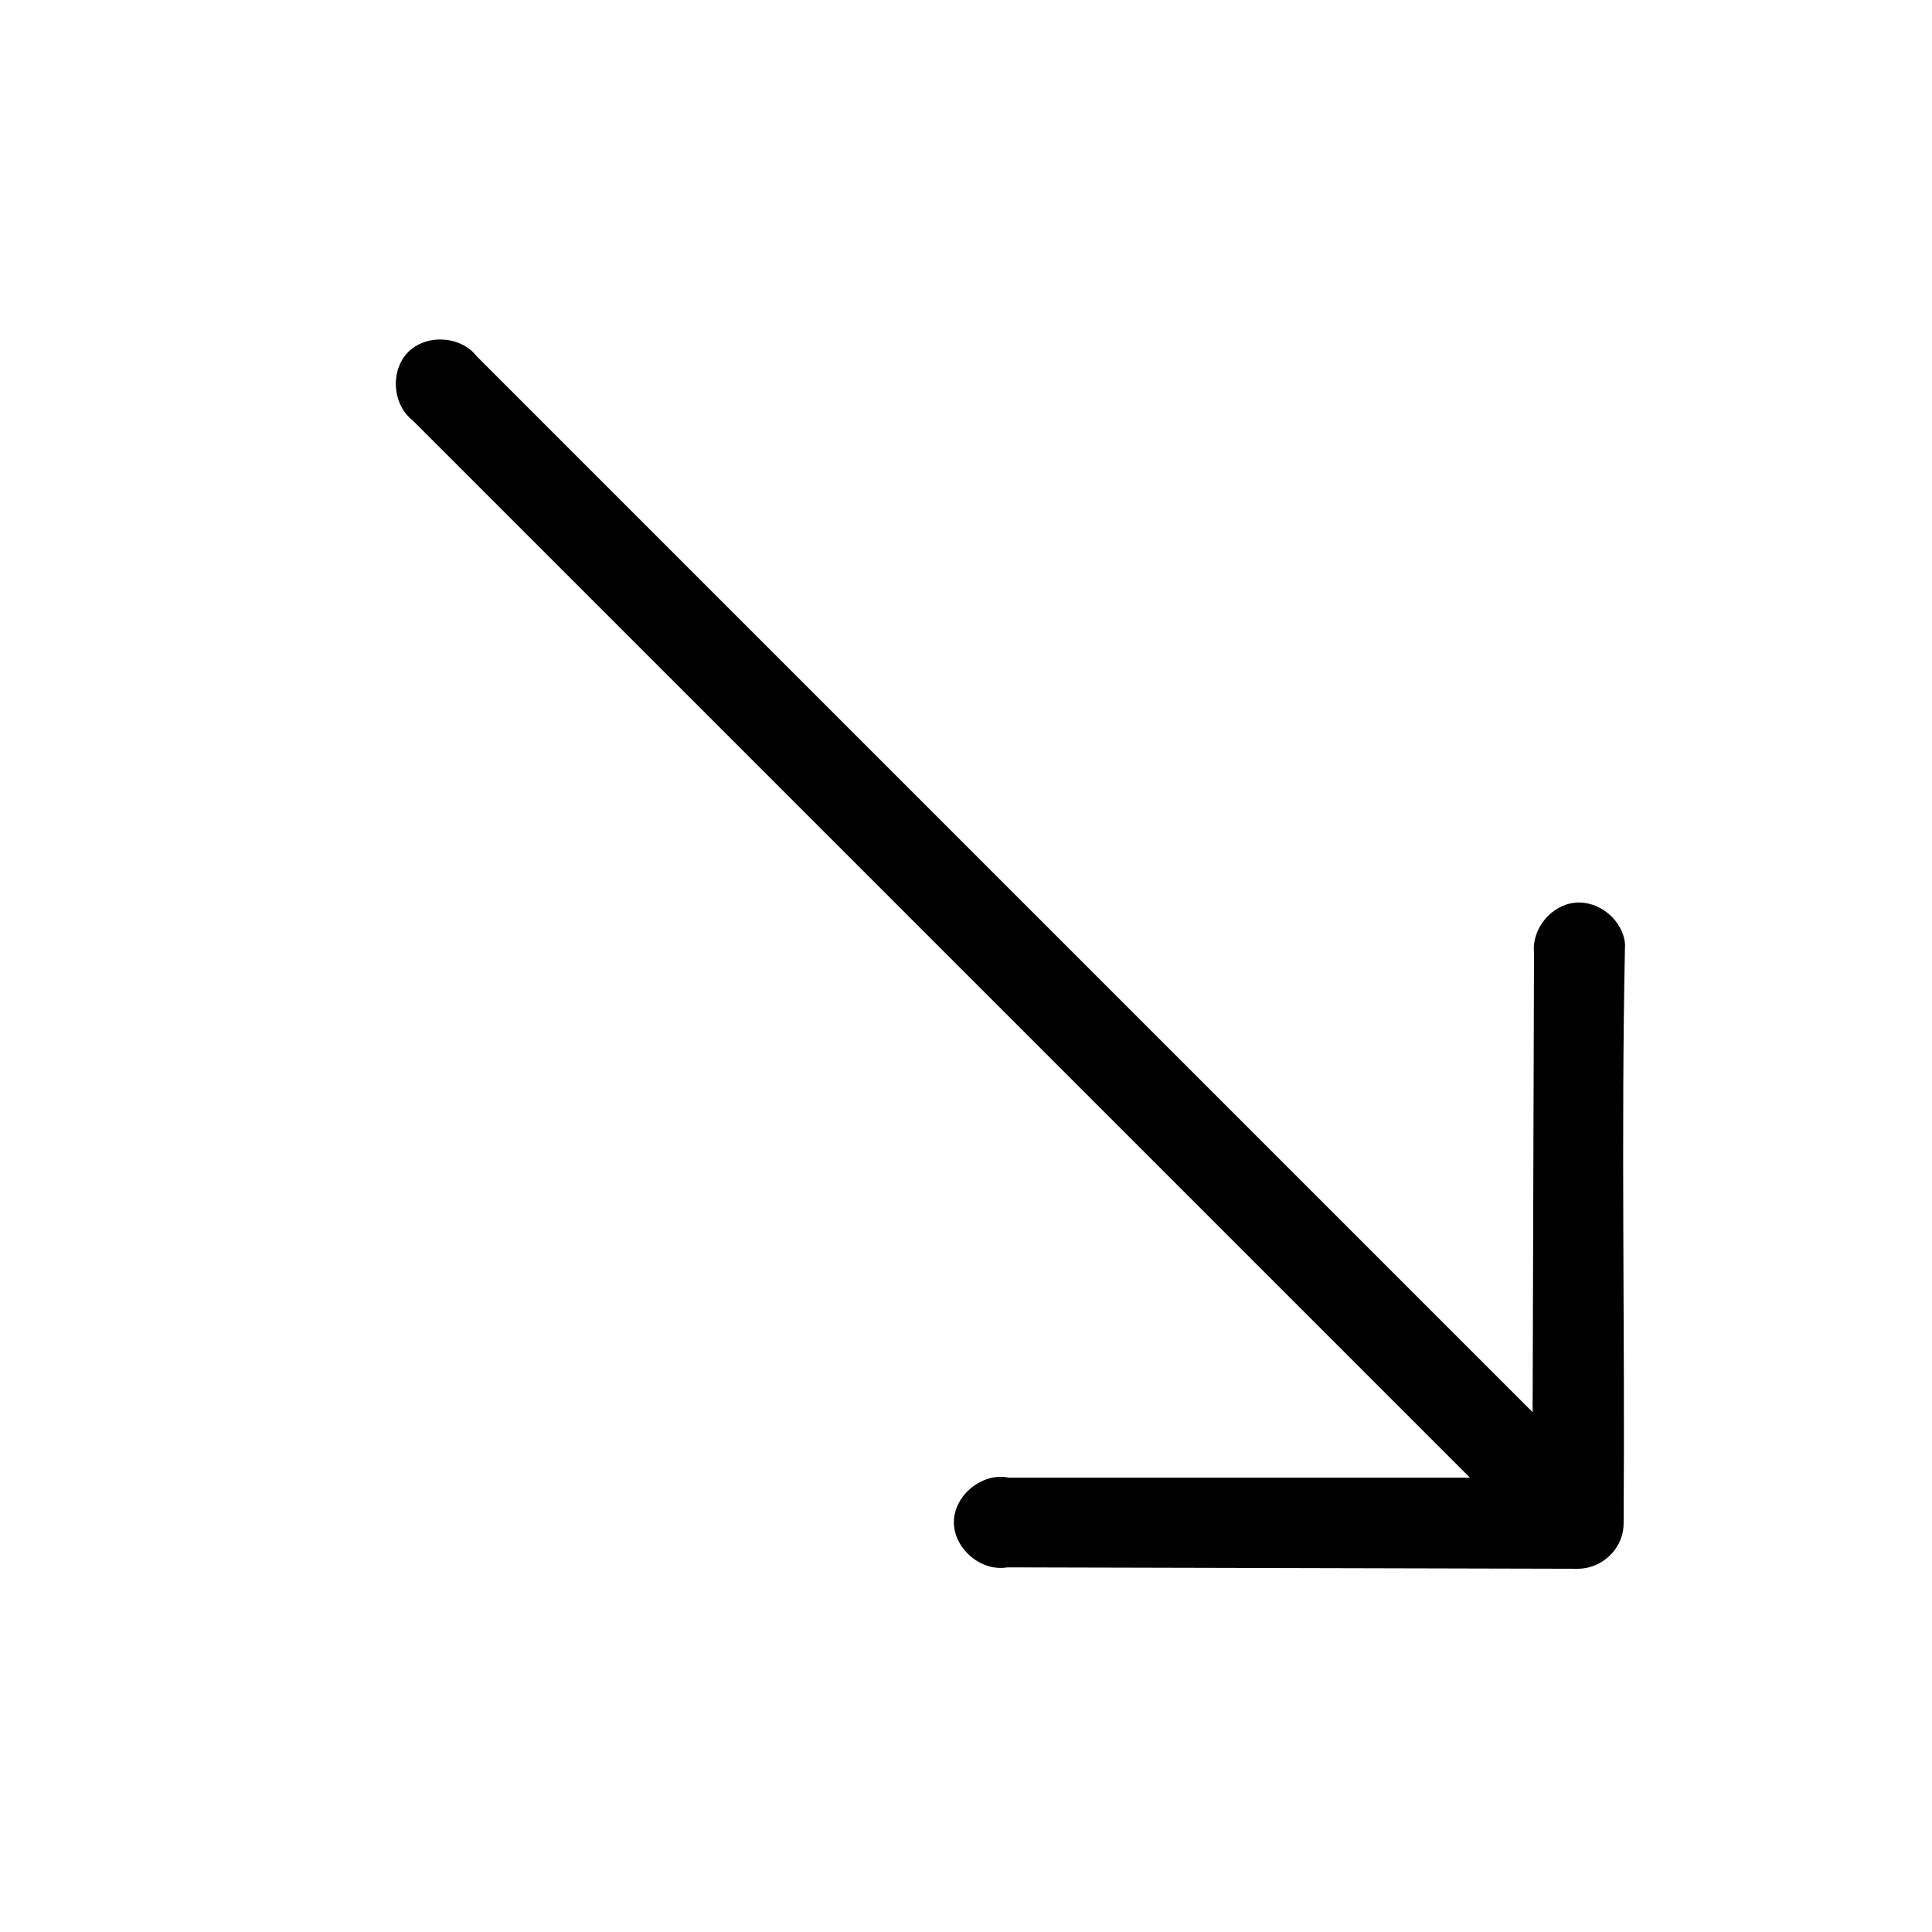 <svg xmlns='http://www.w3.org/2000/svg' width='180' height='180' viewBox='0 0 18 18'>
  <path d='m 15.061,1048.778 c 0.043,-0.067 0.066,-0.146 0.066,-0.225 0.013,-1.798 -0.025,-3.601 0.013,-5.396 -0.02,-0.223 -0.242,-0.406 -0.464,-0.385 -0.222,0.021 -0.406,0.242 -0.384,0.465 l -0.013,4.282 -9.838,-9.838 c -0.147,-0.19 -0.467,-0.21 -0.637,-0.04 -0.17,0.17 -0.15,0.489 0.04,0.637 l 9.851,9.851 -4.296,-10e-5 c -0.244,-0.051 -0.508,0.16 -0.512,0.41 -0.004,0.249 0.253,0.469 0.498,0.426 l 5.317,0.013 c 0.142,-7e-4 0.282,-0.078 0.358,-0.199 l 5e-5,0 z' style='fill:#000000;fill-opacity:1;stroke:none' transform='translate(0,-1034.362)' />
</svg>